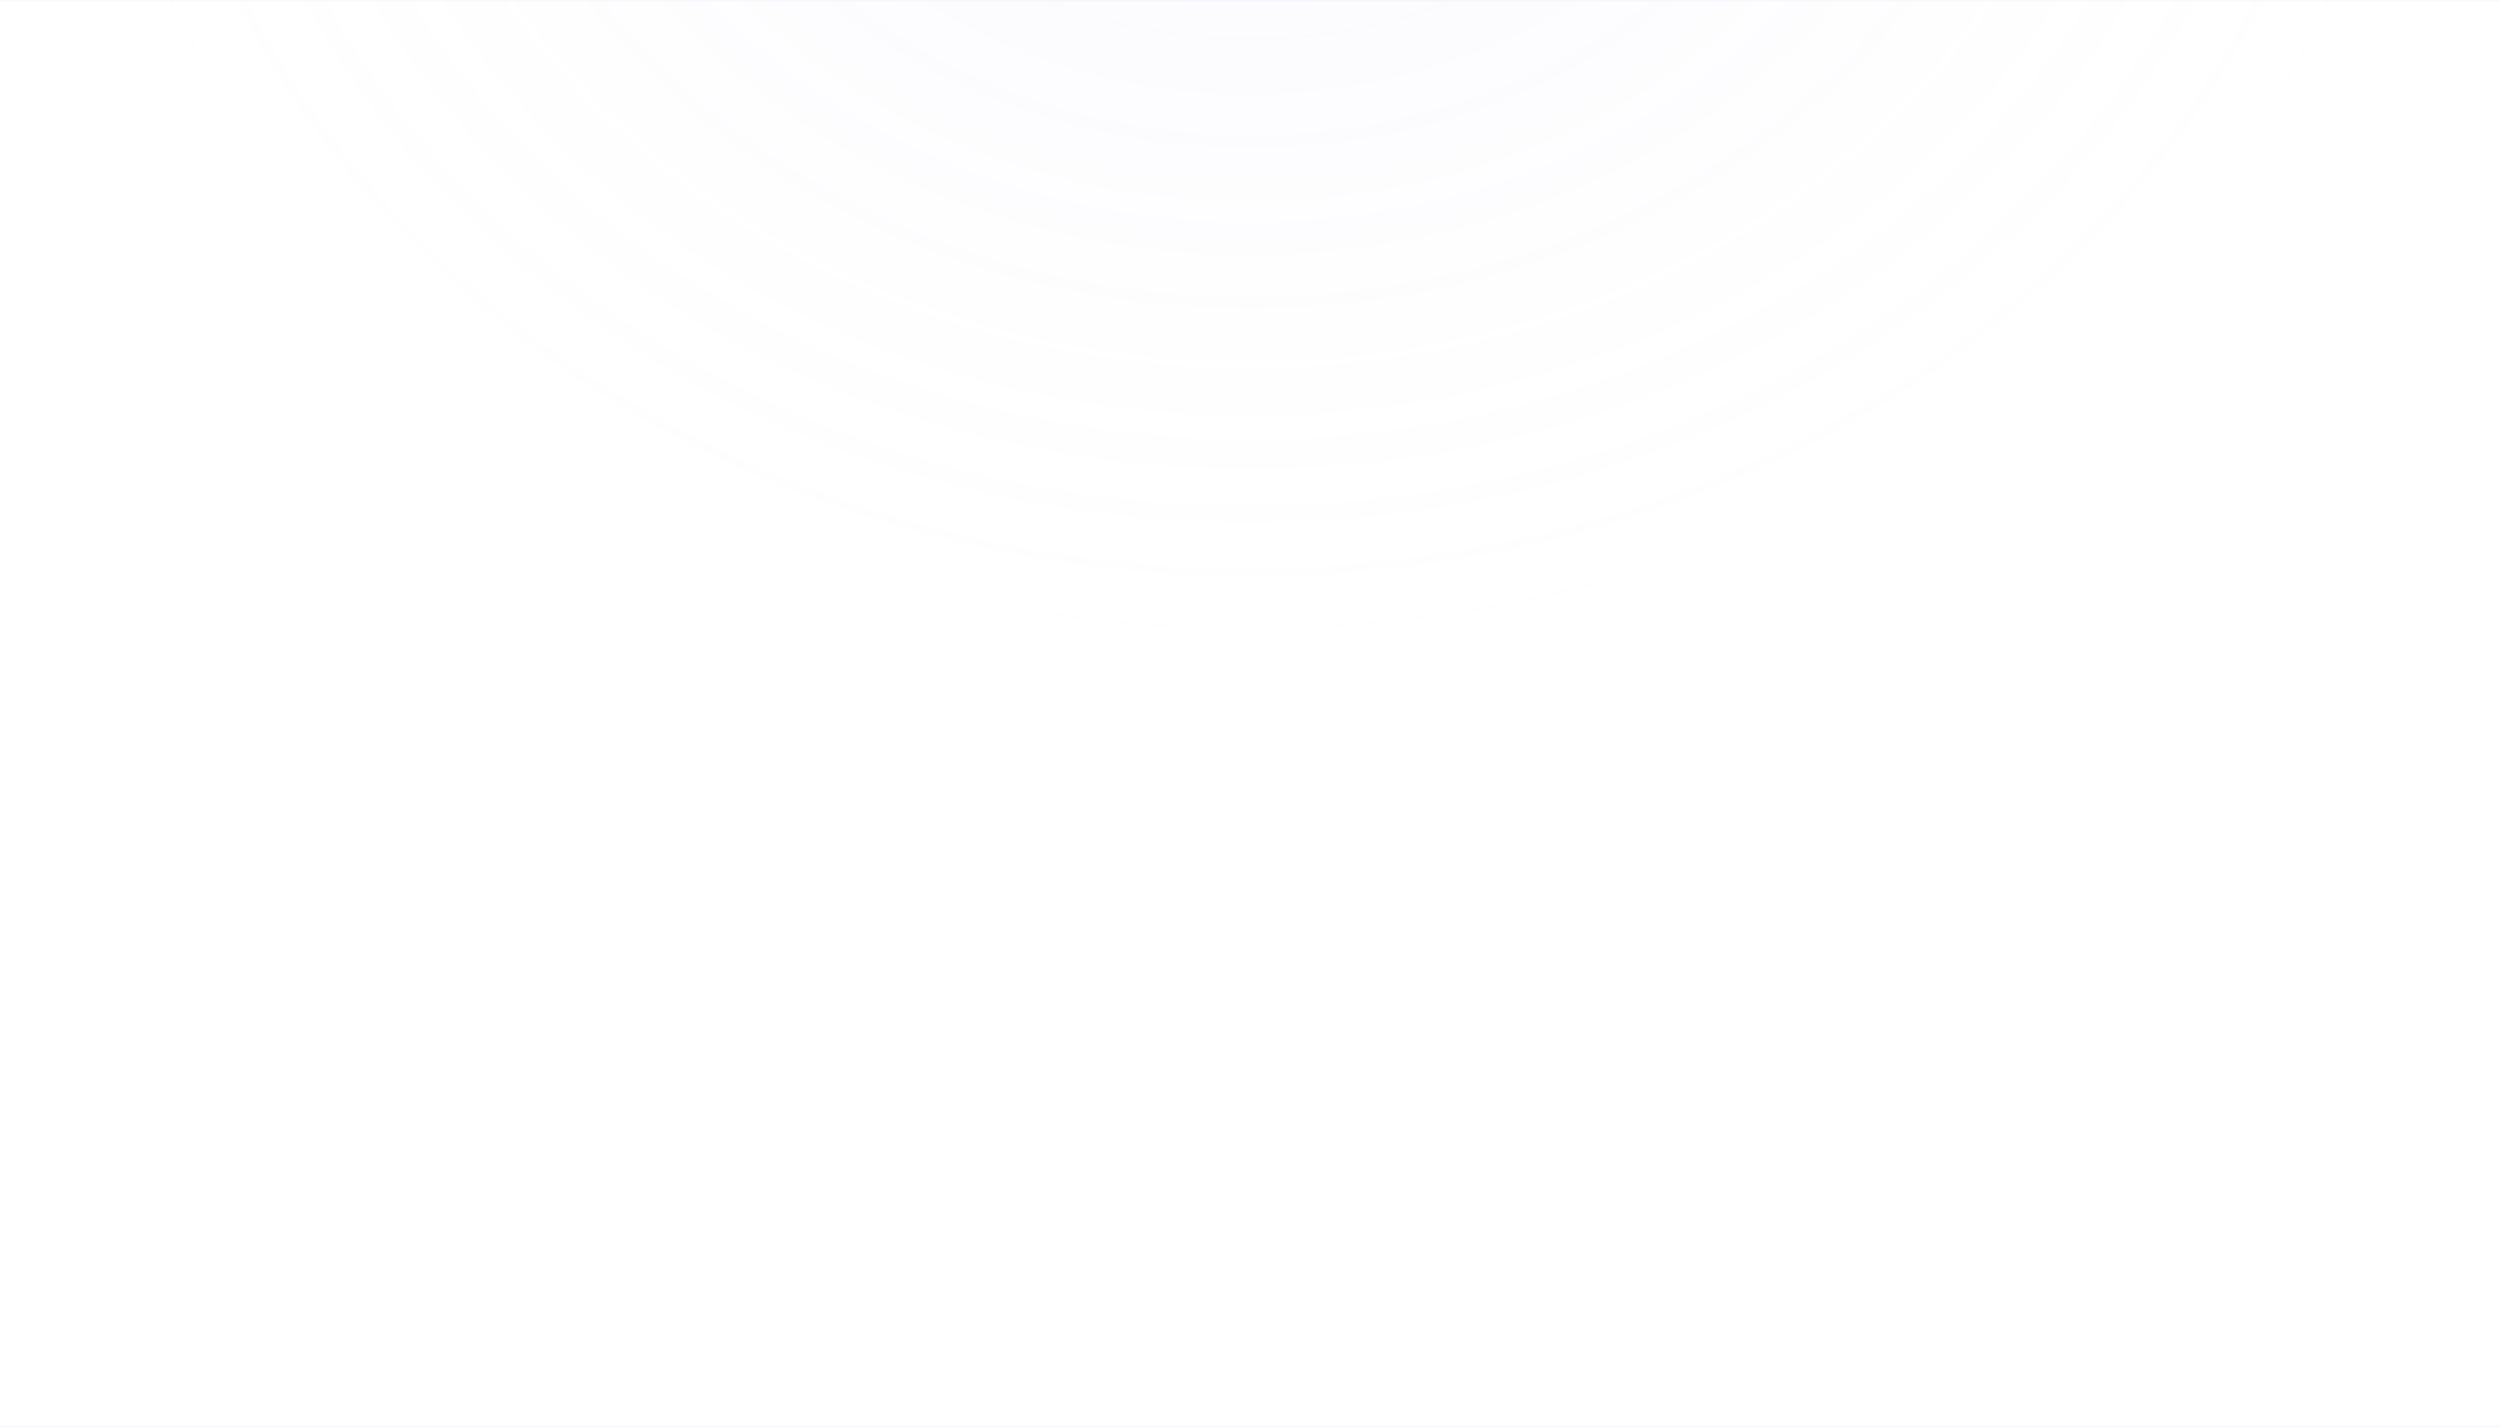 <svg width="1920" height="1096" viewBox="0 0 1920 1096" fill="none" xmlns="http://www.w3.org/2000/svg">
<mask id="path-1-inside-1_5705_31662" fill="white">
<path d="M0 0H1920V1096H0V0Z"/>
</mask>
<path d="M0 0H1920V1096H0V0Z" fill="url(#paint0_radial_5705_31662)"/>
<path d="M0 1H1920V-1H0V1ZM1920 1095H0V1097H1920V1095Z" fill="#9A8DEC" fill-opacity="0.08" mask="url(#path-1-inside-1_5705_31662)"/>
<defs>
<radialGradient id="paint0_radial_5705_31662" cx="0" cy="0" r="1" gradientUnits="userSpaceOnUse" gradientTransform="translate(960 -298.082) rotate(-90) scale(843.406 960)">
<stop stop-color="#9A8DEC" stop-opacity="0.08"/>
<stop offset="1" stop-color="white" stop-opacity="0"/>
</radialGradient>
</defs>
</svg>
